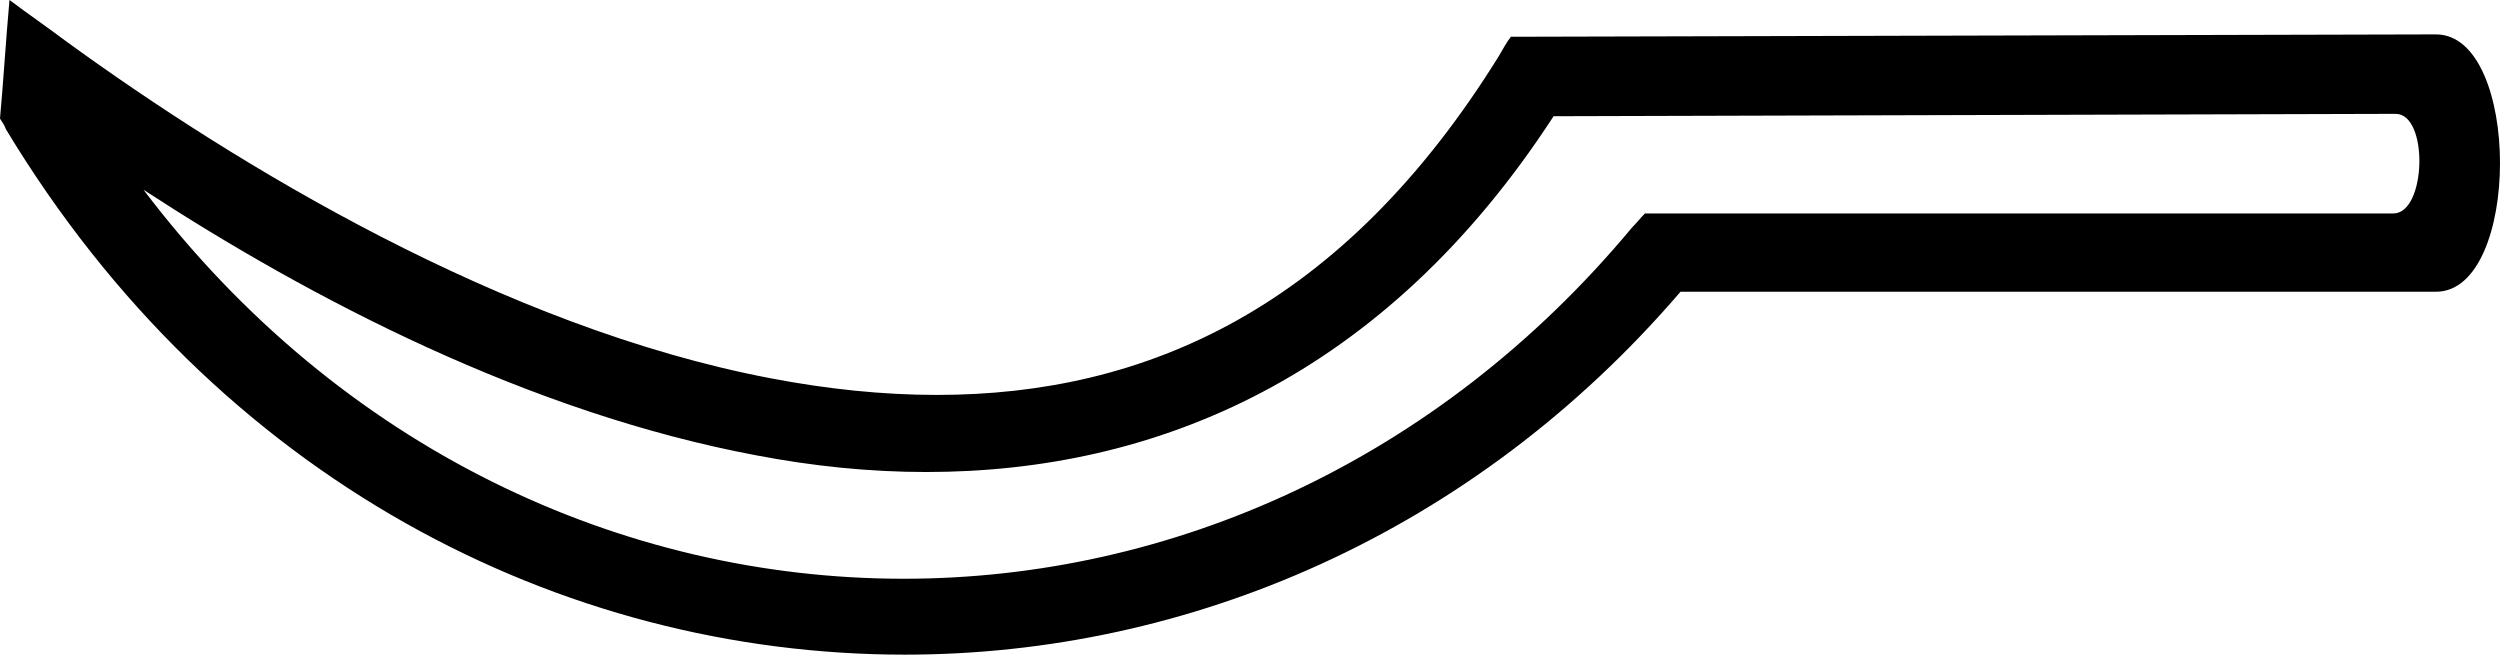 <?xml version='1.0' encoding ='UTF-8' standalone='yes'?>
<svg width='21.08' height='5.52' xmlns='http://www.w3.org/2000/svg' xmlns:xlink='http://www.w3.org/1999/xlink' >
<path style='fill:black; stroke:none' d=' M 20.2 0.96  C 20.48 0.96 20.46 1.8 20.18 1.8  L 13.87 1.8  C 13.83 1.84 13.8 1.88 13.76 1.92  C 12.12 3.89 9.87 4.88 7.62 4.88  C 5.25 4.88 2.87 3.79 1.21 1.6  L 1.21 1.6  C 2.62 2.52 4.46 3.48 6.38 3.84  C 6.85 3.93 7.33 3.98 7.81 3.98  C 9.75 3.98 11.67 3.18 13.1 0.98  L 20.2 0.96  Z  M 0.08 0  C 0.05 0.33 0.03 0.67 0 1  C 0.02 1.03 0.04 1.06 0.05 1.09  C 1.83 4.04 4.73 5.52 7.63 5.52  C 10.02 5.52 12.42 4.5 14.17 2.46  L 20.54 2.46  C 21.26 2.46 21.26 0.29 20.54 0.29  L 12.74 0.31  C 12.7 0.36 12.67 0.42 12.64 0.47  C 11.32 2.6 9.66 3.33 7.9 3.33  C 7.44 3.33 6.97 3.28 6.5 3.19  C 4.24 2.76 1.99 1.39 0.56 0.35  C 0.4 0.23 0.24 0.12 0.08 0  Z '/></svg>
